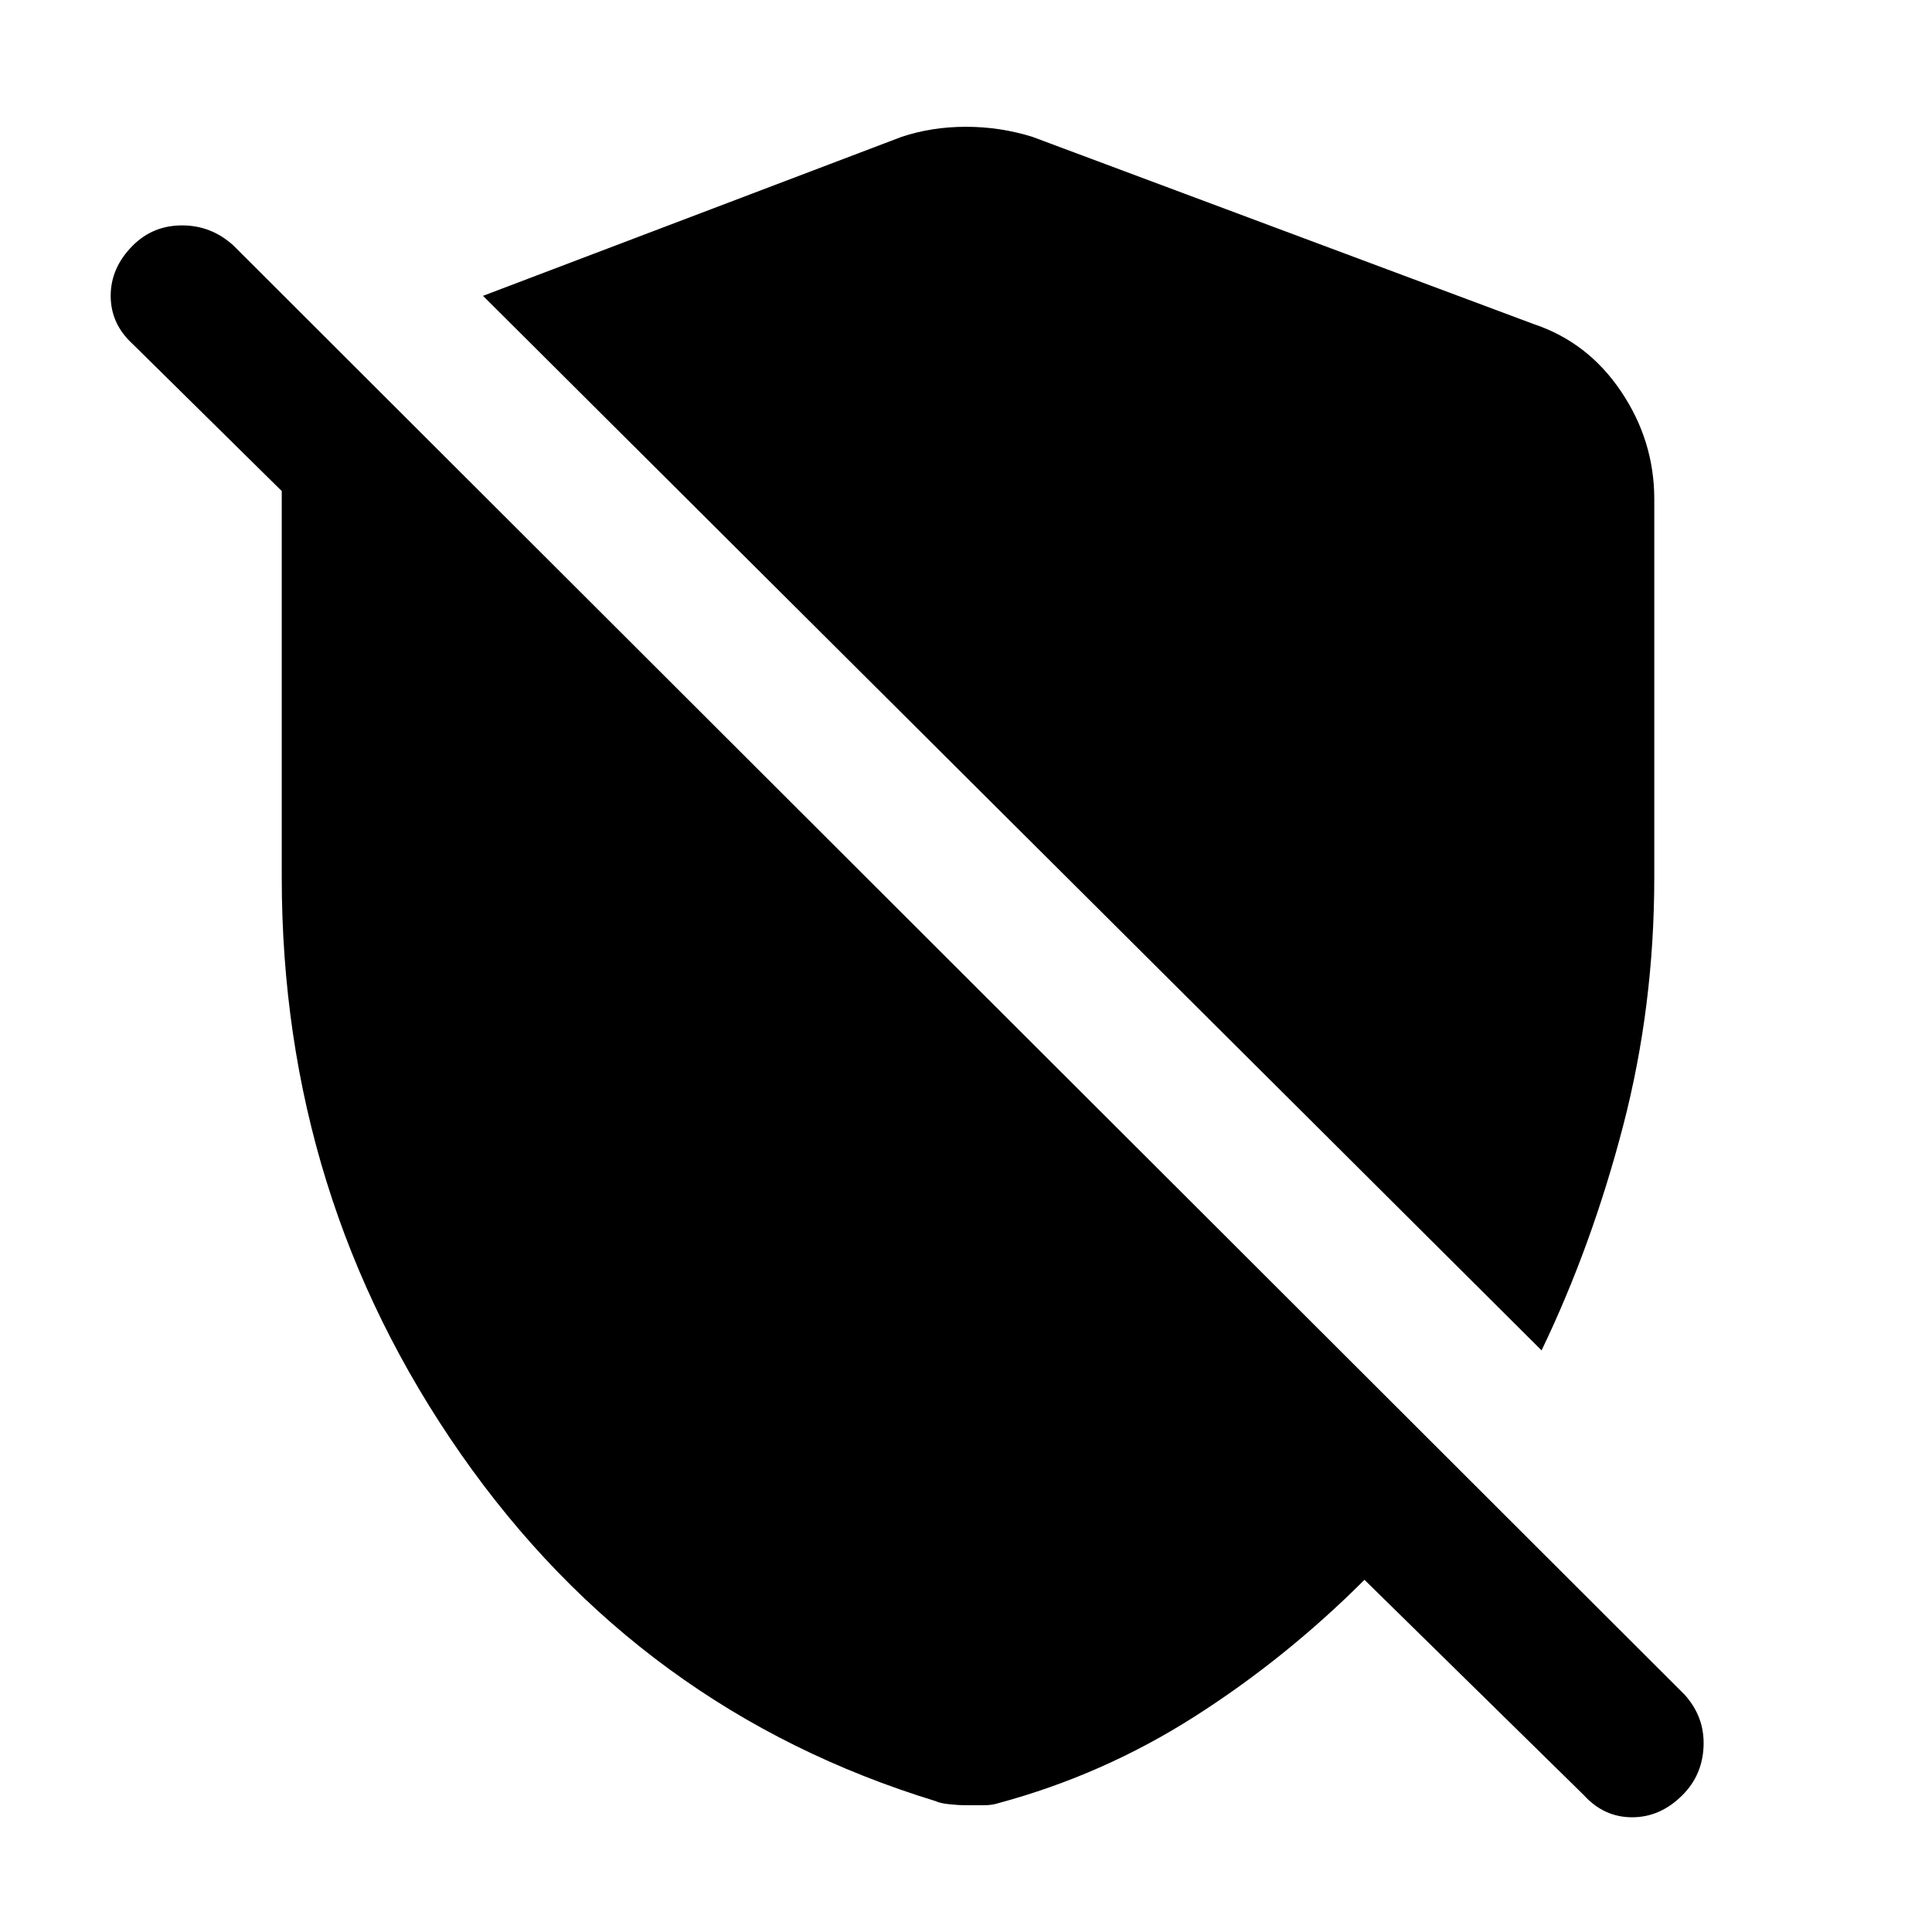 <svg xmlns="http://www.w3.org/2000/svg" height="48" width="48"><path d="M38.3 33.55 12 7.35 22.4 3.4q.75-.25 1.6-.25.85 0 1.65.25L38.1 8.05q1.35.45 2.175 1.675.825 1.225.825 2.675v9.4q0 3.2-.775 6.175-.775 2.975-2.025 5.575Zm1.05 11.05-5.45-5.35q-1.95 1.95-4.225 3.4Q27.4 44.1 24.8 44.8q-.15.05-.35.05H24q-.2 0-.425-.025-.225-.025-.325-.075-7.35-2.25-11.8-8.625Q7 29.75 7 21.8v-9.6L3.3 8.55q-.55-.5-.55-1.2T3.3 6.1q.5-.5 1.225-.5.725 0 1.275.5l36.05 36q.5.55.475 1.275-.025.725-.525 1.225-.55.55-1.25.55t-1.2-.55Z"/></svg>